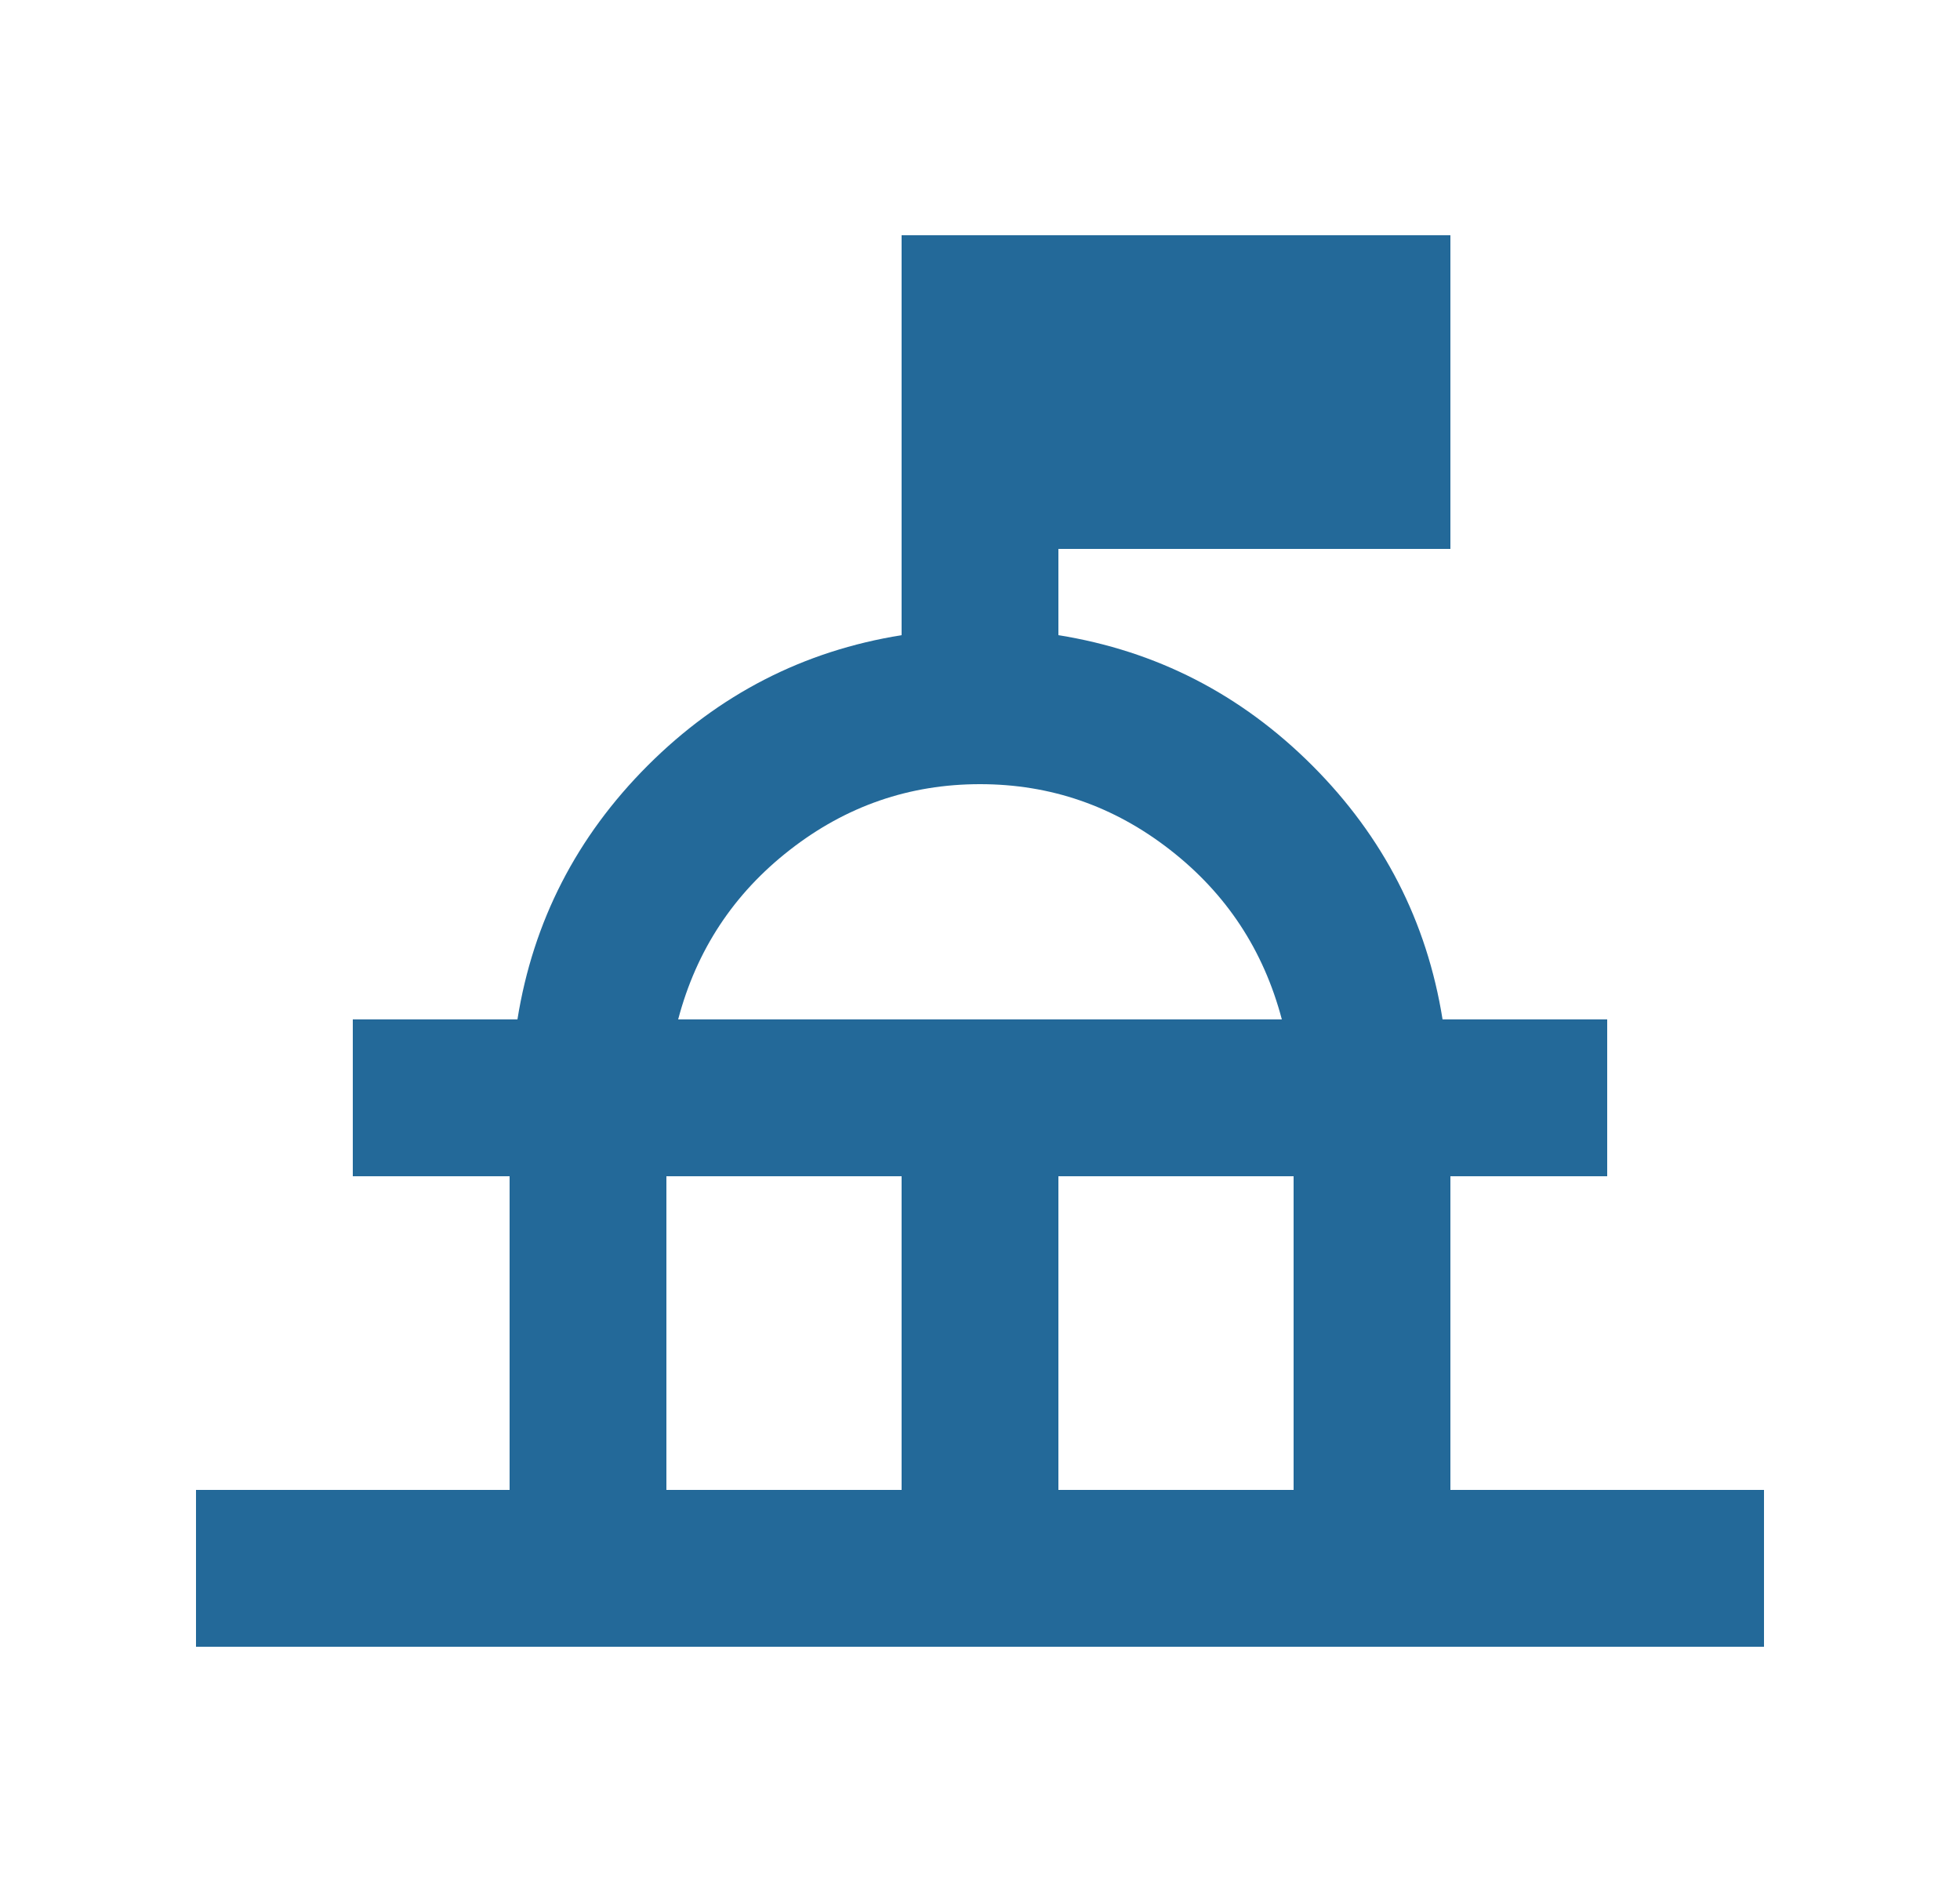 <svg width="25" height="24" viewBox="0 0 25 24" fill="none" xmlns="http://www.w3.org/2000/svg">
<mask id="mask0_8437_2393" style="mask-type:alpha" maskUnits="userSpaceOnUse" x="0" y="0" width="25" height="24">
<rect x="0.5" width="24" height="24" fill="#D9D9D9"/>
</mask>
<g mask="url(#mask0_8437_2393)">
<path d="M2.5 21V19H6.5V15H4.5V13H6.6C6.8 11.75 7.354 10.671 8.262 9.762C9.171 8.854 10.25 8.3 11.5 8.1V3H18.5V7H13.5V8.1C14.75 8.3 15.829 8.854 16.738 9.762C17.646 10.671 18.2 11.75 18.4 13H20.5V15H18.5V19H22.5V21H2.5ZM8.5 19H11.5V15H8.5V19ZM13.5 19H16.5V15H13.5V19ZM8.65 13H16.35C16.117 12.117 15.642 11.396 14.925 10.838C14.208 10.279 13.4 10 12.5 10C11.6 10 10.792 10.279 10.075 10.838C9.358 11.396 8.883 12.117 8.65 13Z" fill="#236999"/>
</g>
</svg>
